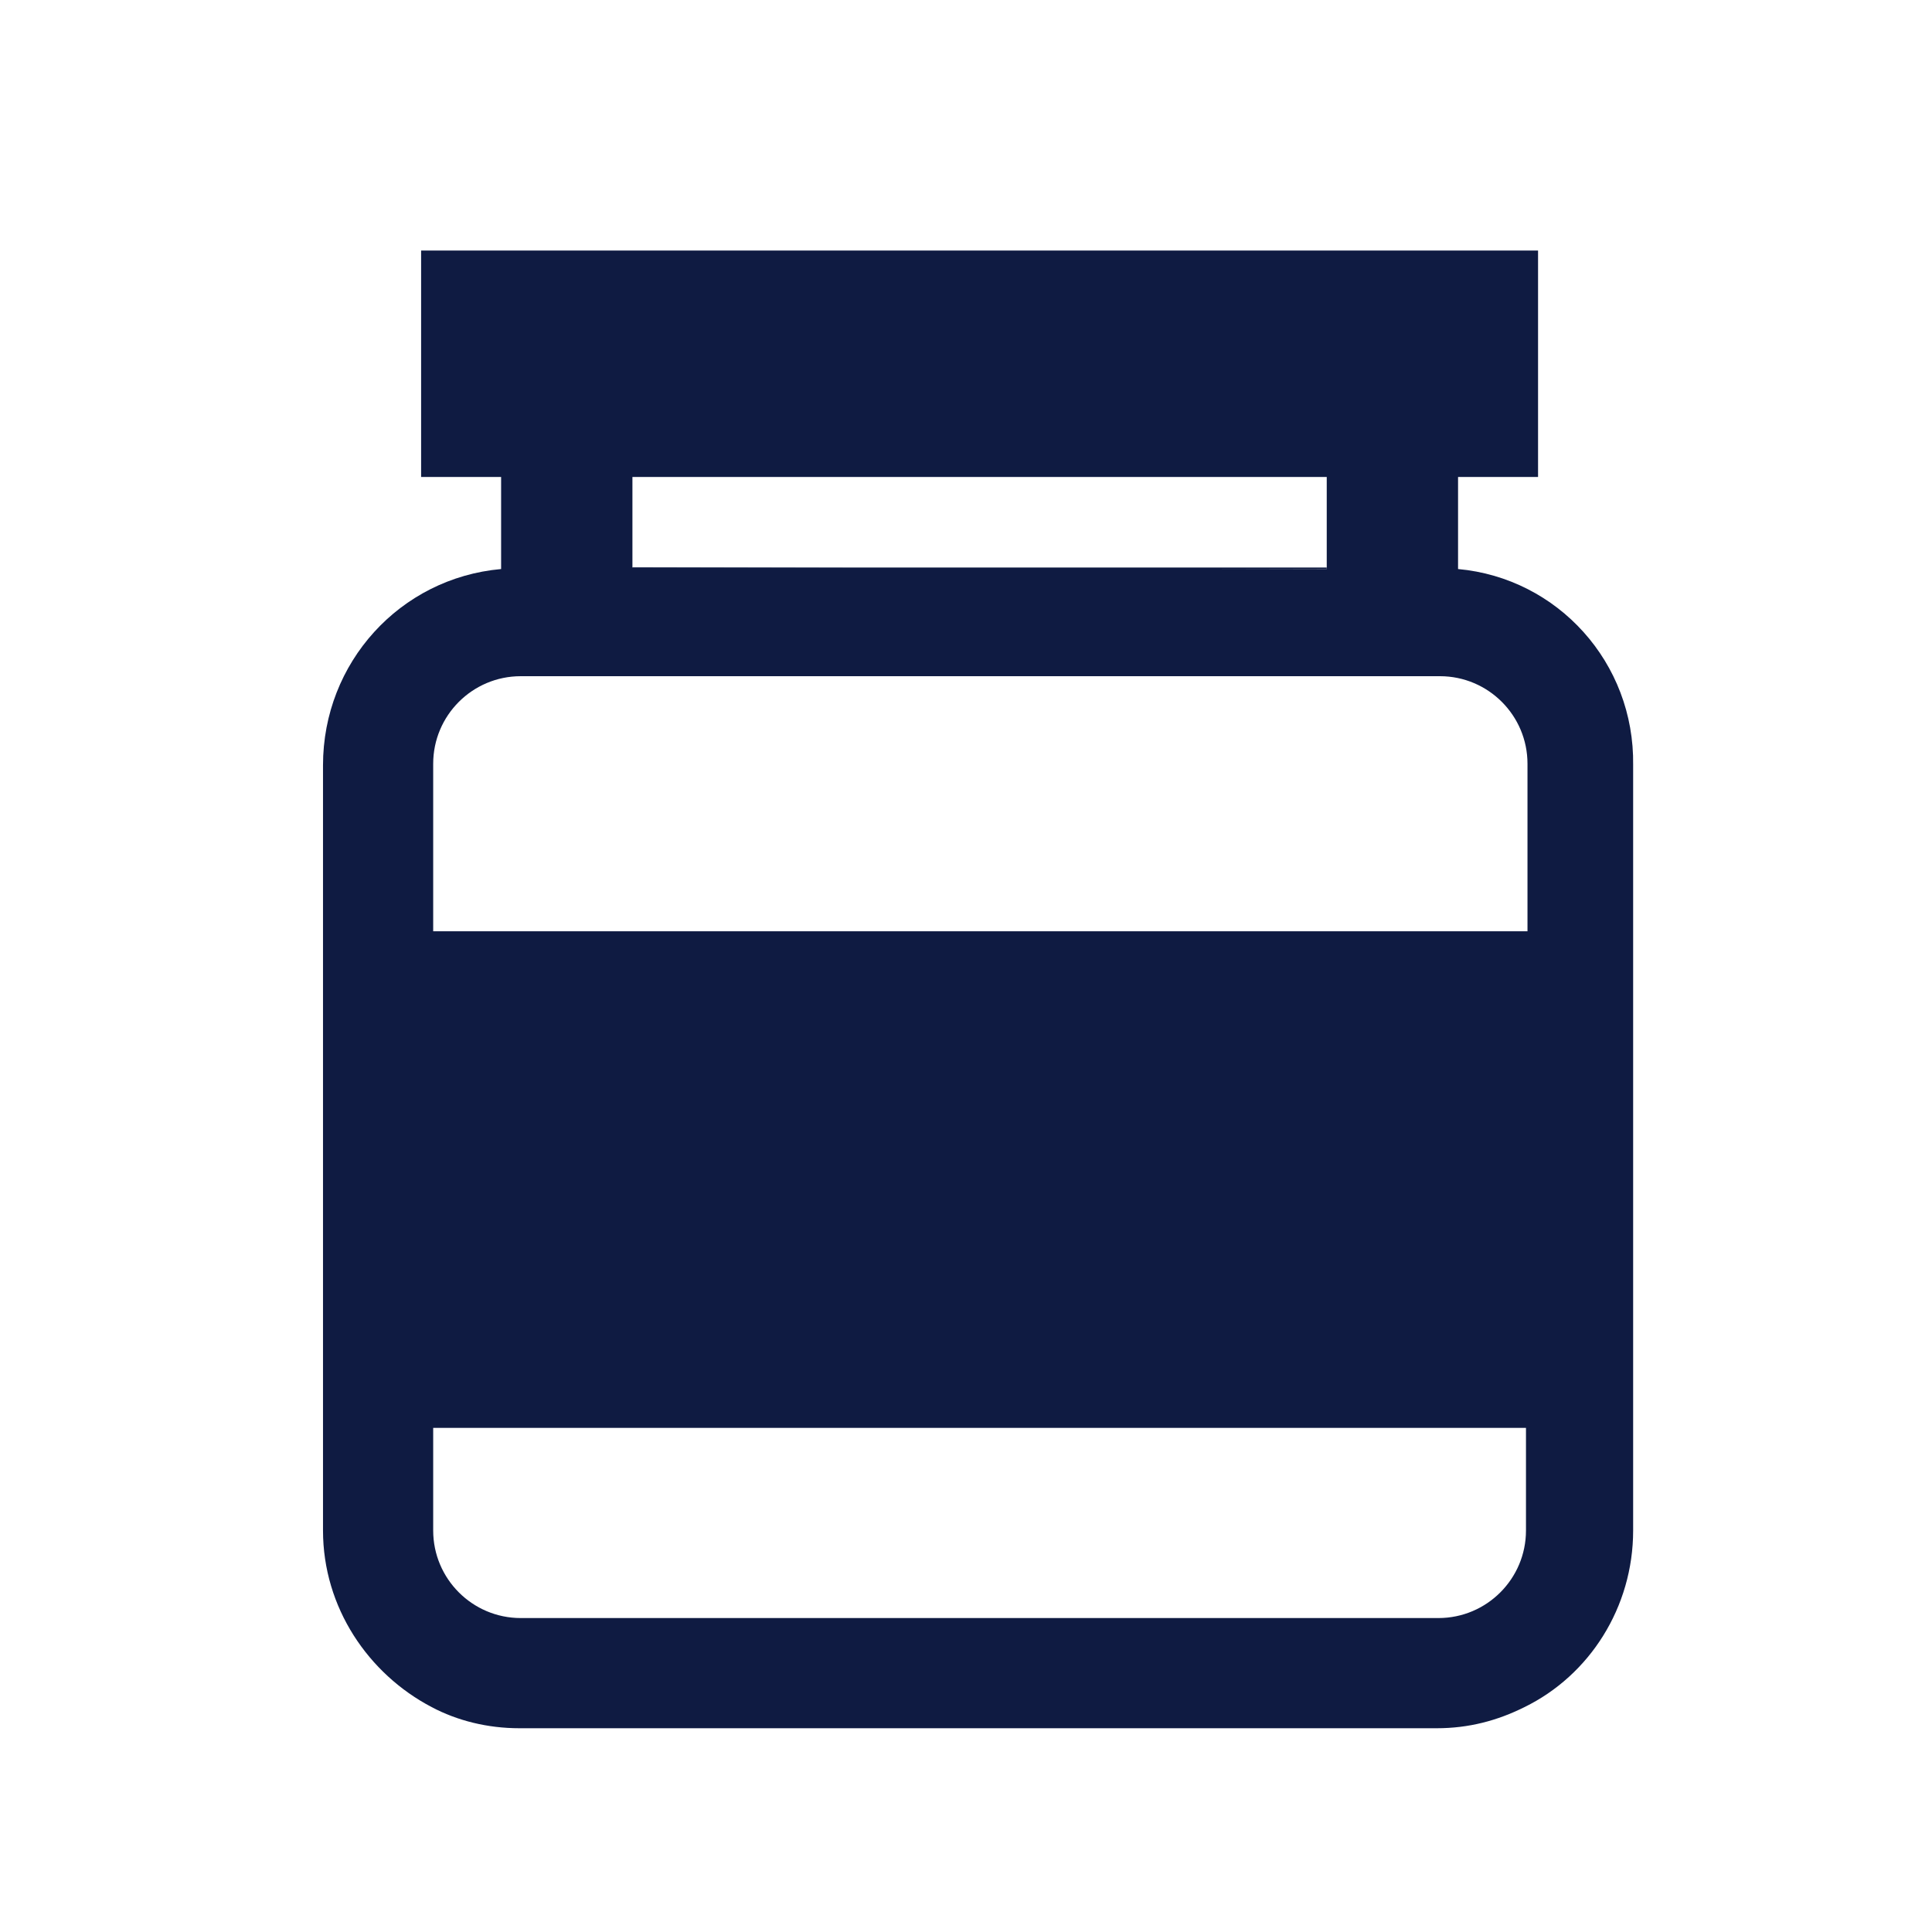 <?xml version="1.0" encoding="utf-8"?>
<!-- Uploaded to: SVG Repo, www.svgrepo.com, Generator: SVG Repo Mixer Tools -->
<svg fill="#0f1b42" height="800px" width="800px" version="1.1" id="_x31_" xmlns="http://www.w3.org/2000/svg" xmlns:xlink="http://www.w3.org/1999/xlink" 
	 viewBox="0 0 128 128" xml:space="preserve">
<g>
	<polygon points="86.5,37.6 43.3,37.6 41.9,37.6 41.9,37.7 87.9,37.7 87.9,37.6 	"/>
	<polyline points="41.9,37.6 43.3,37.6 86.5,37.6 87.9,37.6 	"/>
	<path d="M96.6,37.7V36v-4.4h1.6h3.7v-15h-3.7H31.6h-3.7v15h3.7h1.6V36v1.7c-6.7,0.6-11.8,6.2-11.8,13v50.7c0,5.1,3,9.5,7.2,11.7
		c1.7,0.9,3.7,1.4,5.8,1.4h60.8c2.1,0,4-0.5,5.8-1.4c4.3-2.1,7.2-6.6,7.2-11.7V50.7C108.3,43.9,103.2,38.3,96.6,37.7z M41.9,37.6
		v-1.7v-4.3h1.4h43.2h1.4v4.3v1.7v0.1L41.9,37.6L41.9,37.6z M95.3,107.2H34.5c-3.2,0-5.8-2.6-5.8-5.8l0-6.8h72.4l0,6.8
		C101.1,104.6,98.5,107.2,95.3,107.2z M28.7,61.7c0,0,0-11.1,0-11.1c0-3.2,2.6-5.8,5.8-5.8h59.2c0.1,0,0.3,0,0.4,0
		c0.1,0,0.1,0,0.2,0c0.2,0,0.4,0,0.6,0h0.5c3.2,0,5.8,2.6,5.8,5.8l0,11.1H28.7z"/>
</g>
</svg>
